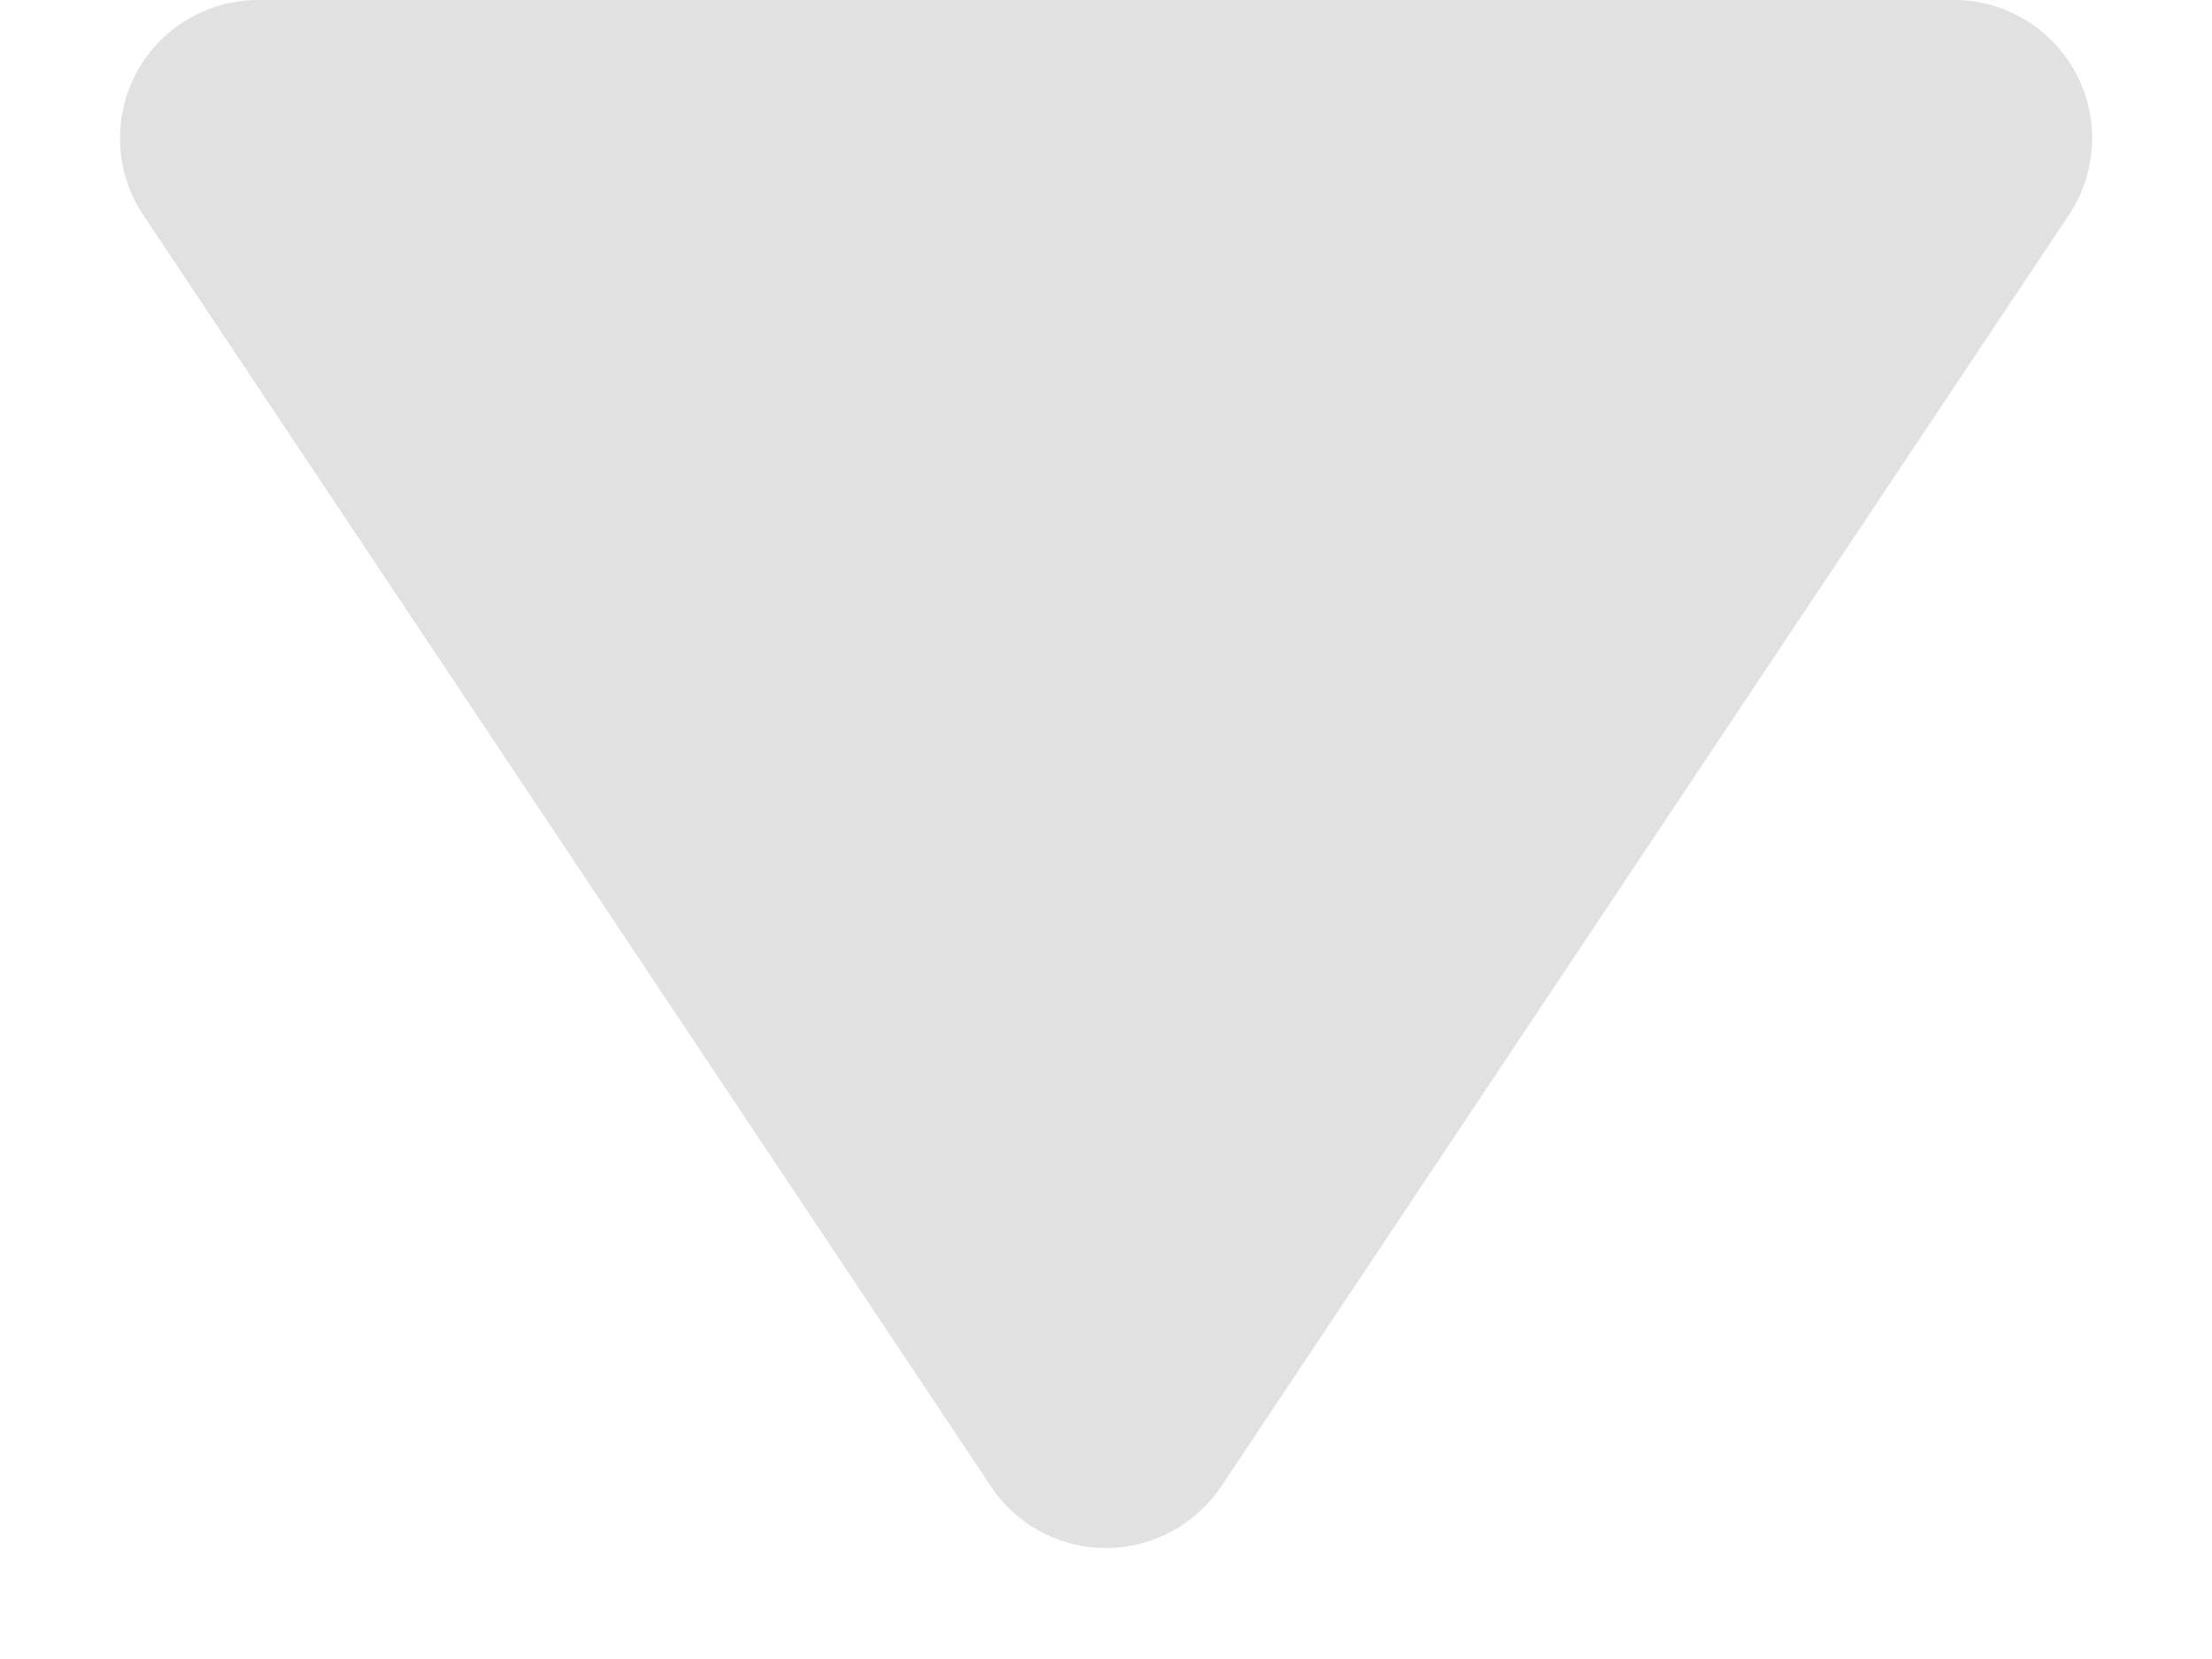 <svg xmlns="http://www.w3.org/2000/svg" width="16" height="12" fill="none"><path fill="#E1E1E1" d="M8.832 10.752a1 1 0 0 1-1.664 0L1.036 1.555A1 1 0 0 1 1.87 0h12.263a1 1 0 0 1 .832 1.555l-6.132 9.197Z"/></svg>